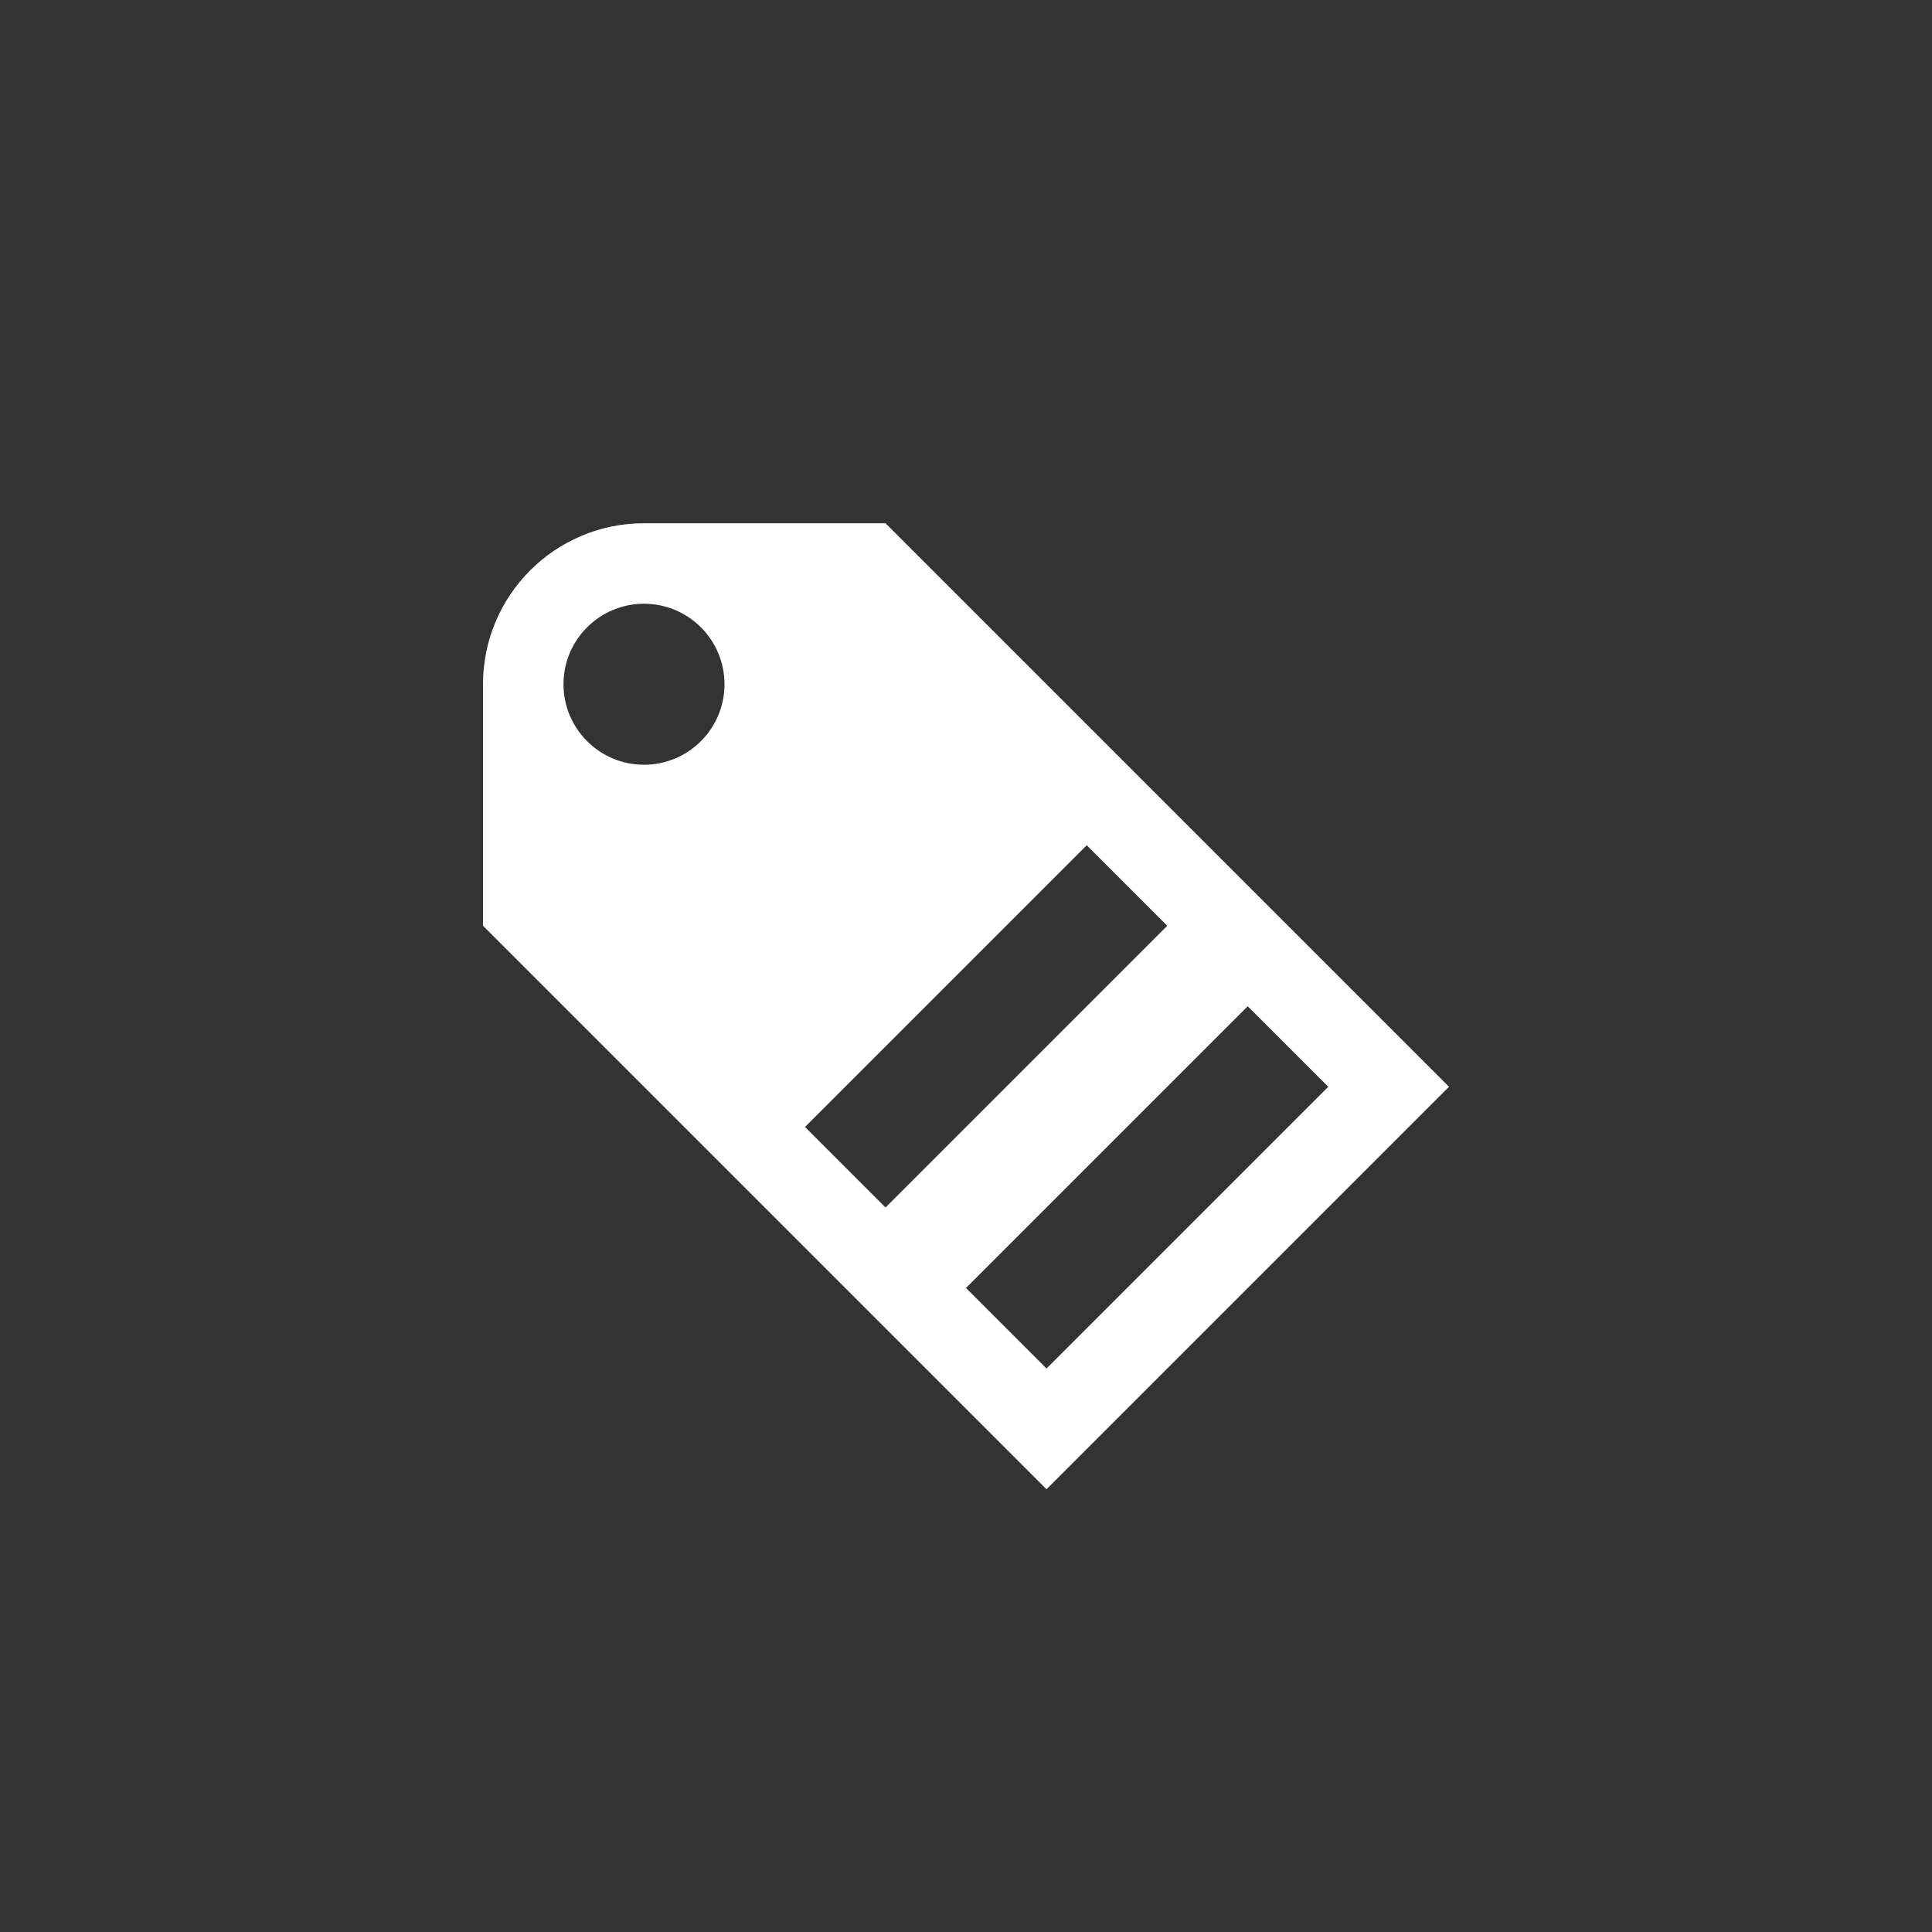 <?xml version="1.0" encoding="utf-8"?>
<!-- Generator: Adobe Illustrator 15.1.0, SVG Export Plug-In  -->
<!DOCTYPE svg PUBLIC "-//W3C//DTD SVG 1.1//EN" "http://www.w3.org/Graphics/SVG/1.1/DTD/svg11.dtd">
<svg version="1.1"
	 xmlns="http://www.w3.org/2000/svg" xmlns:xlink="http://www.w3.org/1999/xlink" xmlns:a="http://ns.adobe.com/AdobeSVGViewerExtensions/3.0/"
	 x="0px" y="0px" width="48px" height="48px" viewBox="0 0 48 48" overflow="visible" enable-background="new 0 0 48 48"
	 xml:space="preserve">
<rect x="0" y="0" width="48" height="48" fill="#333333" stroke="none"/>
<defs>
</defs>
<path fill-rule="evenodd" clip-rule="evenodd" fill="#FFFFFF" d="M22,13h-6c-2.209,0-4,1.791-4,4v6l14,14l10-10L22,13z M16,19
	c-1.104,0-2-0.896-2-2s0.896-2,2-2s2,0.896,2,2S17.104,19,16,19z M20,28l7-7l2,2l-7,7L20,28z M24,32l7-7l2,2l-7,7L24,32z"/>
</svg>